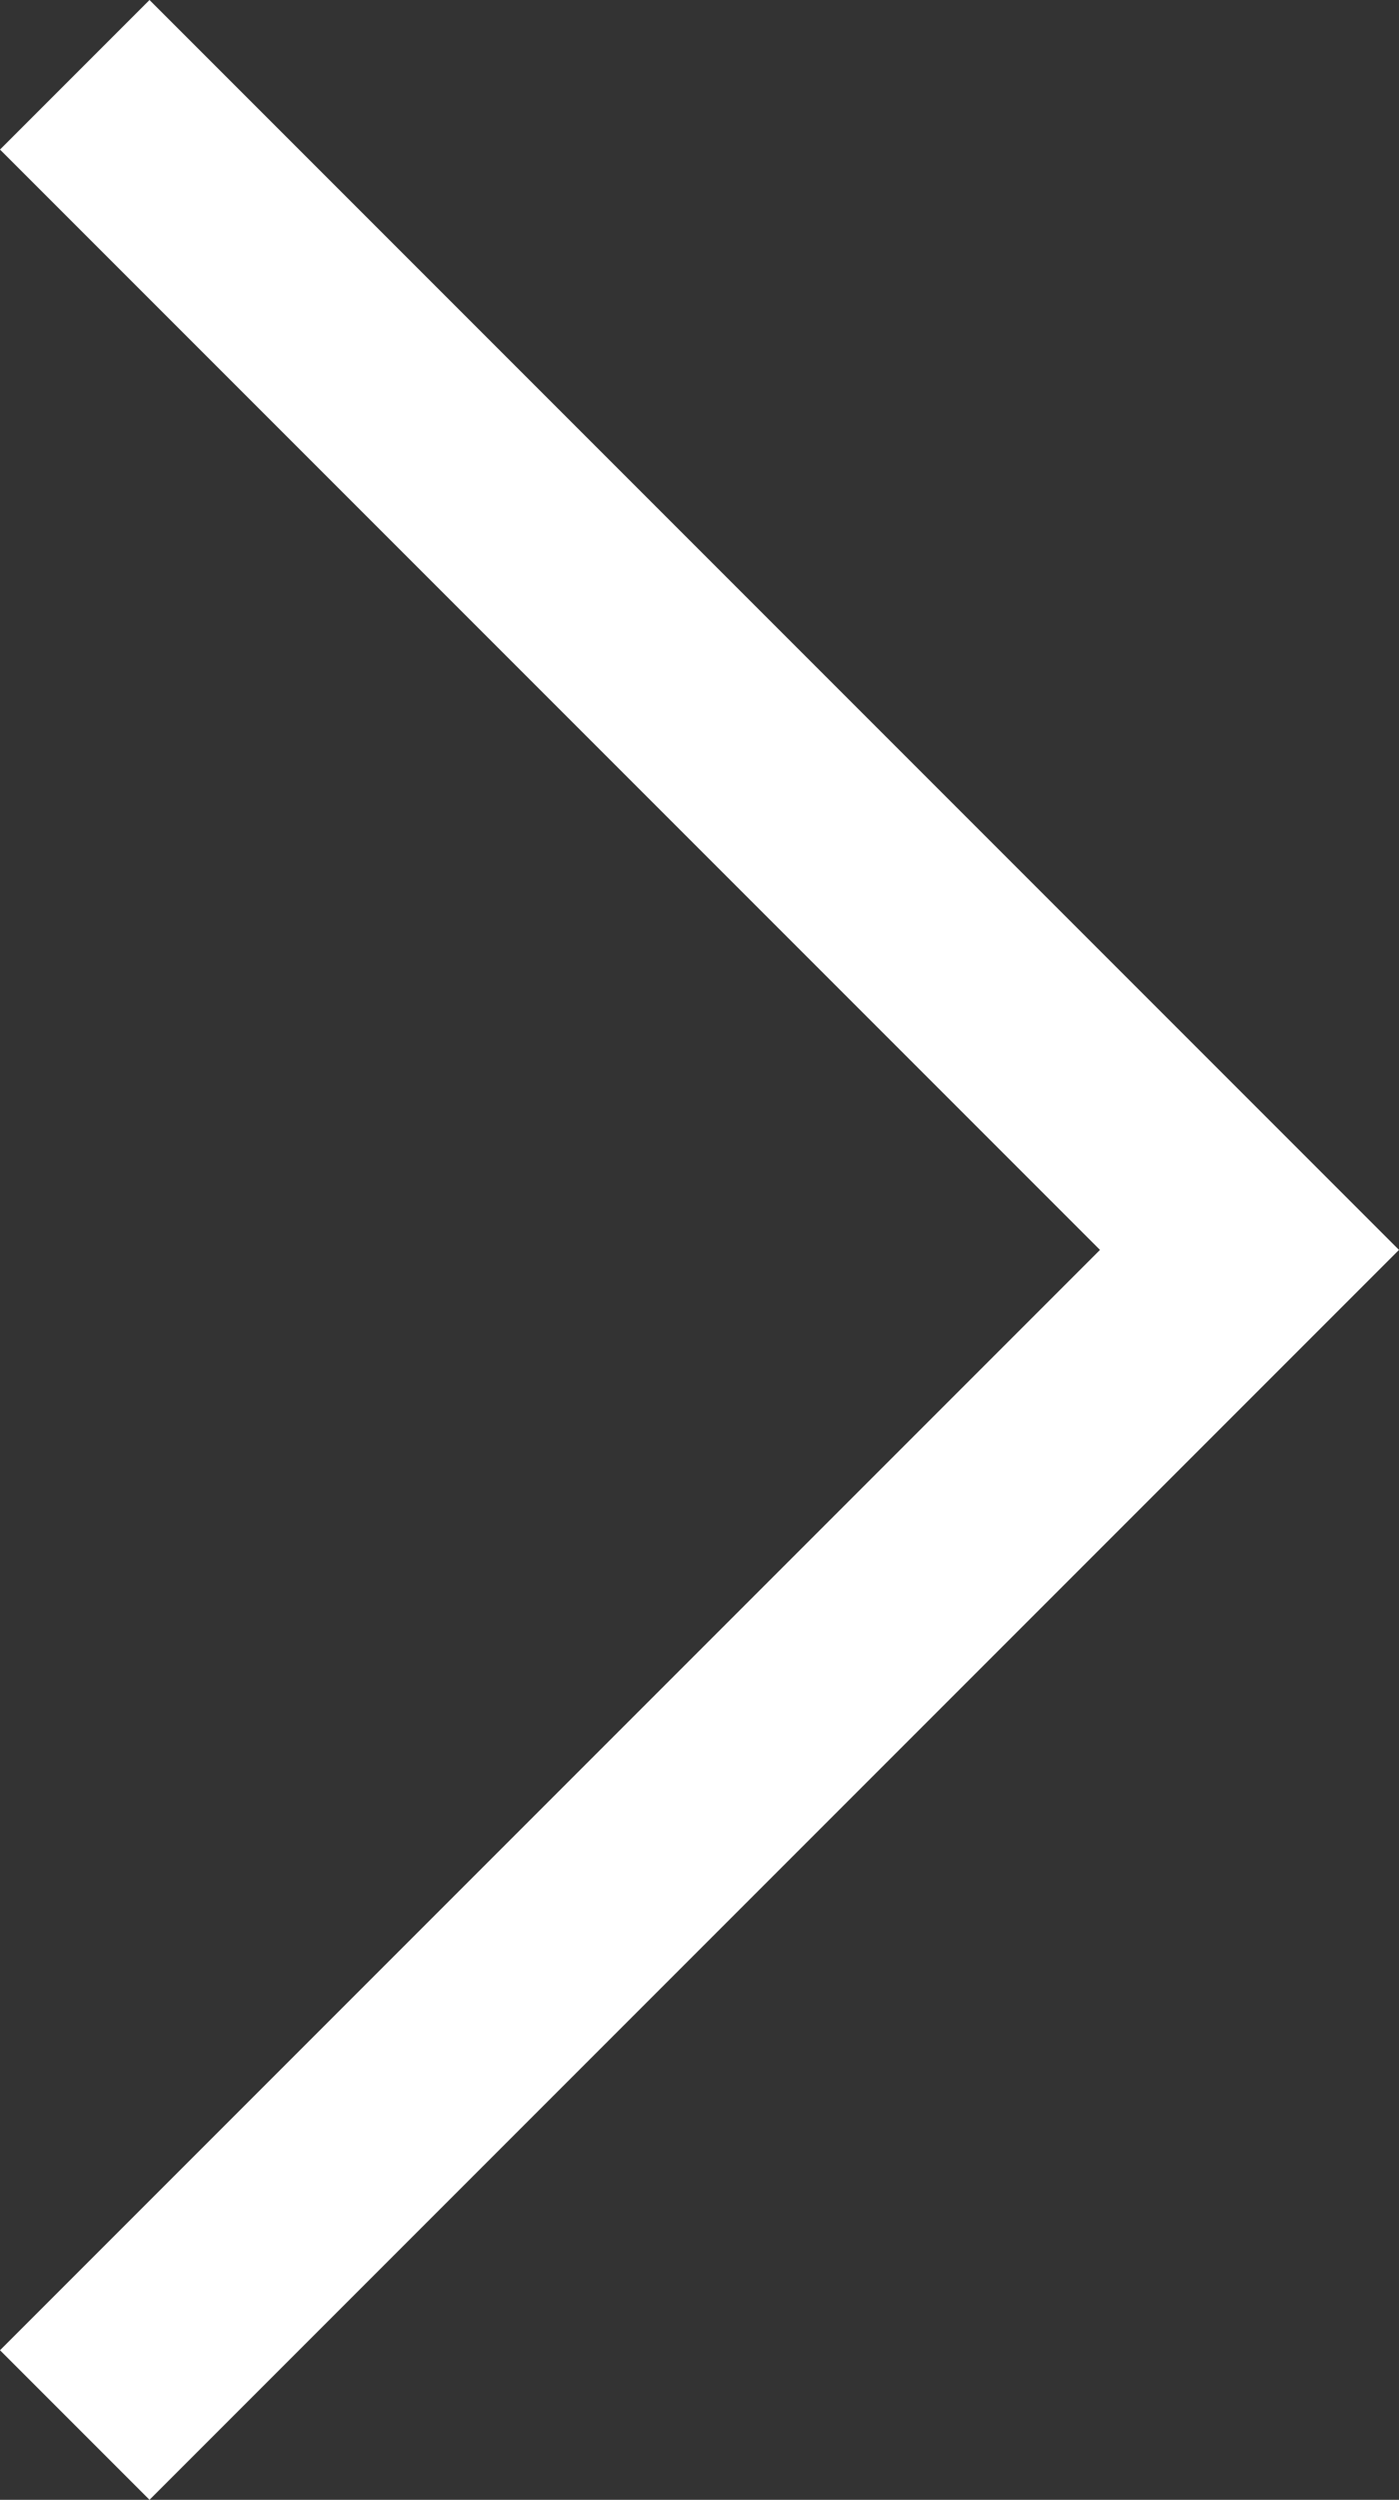 <?xml version="1.0" encoding="utf-8"?>
<!-- Generator: Adobe Illustrator 22.1.0, SVG Export Plug-In . SVG Version: 6.00 Build 0)  -->
<svg version="1.1" id="레이어_1" xmlns="http://www.w3.org/2000/svg" xmlns:xlink="http://www.w3.org/1999/xlink" x="0px"
	 y="0px" viewBox="0 0 13.1 23.4" style="enable-background:new 0 0 13.1 23.4;" xml:space="preserve">
<rect x="0" y="0" width="13.1" height="23.4" fill="#333333" stroke="none"/>
<style type="text/css">
	.st0{fill:#FFFFFF;}
</style>
<polygon class="st0" points="1.4,23.4 0,22 10.3,11.7 0,1.4 1.4,0 13.1,11.7 "/>
</svg>
